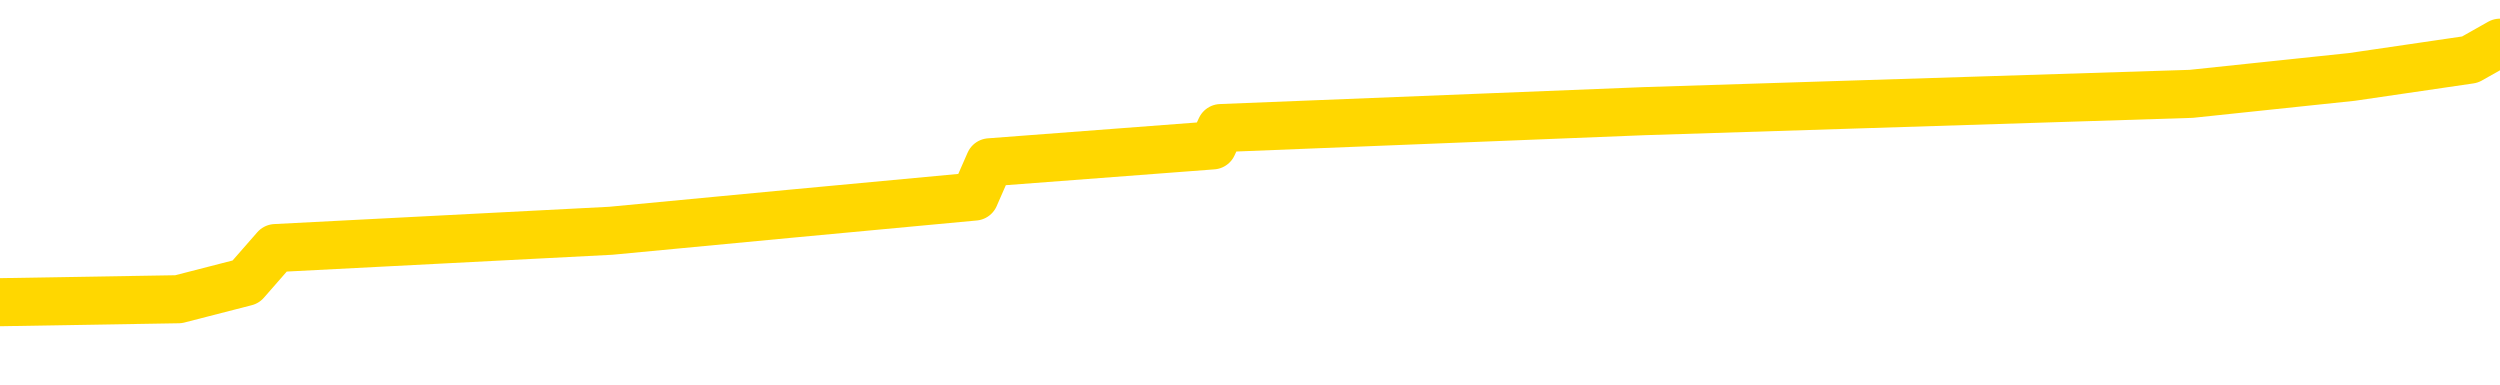 <svg xmlns="http://www.w3.org/2000/svg" version="1.1" viewBox="0 0 6500 1000">
	<path fill="none" stroke="gold" stroke-width="125" stroke-linecap="round" stroke-linejoin="round" d="M0 135564  L-1116235 135564 L-1116051 135520 L-1115560 135431 L-1115267 135387 L-1114956 135298 L-1114721 135253 L-1114668 135164 L-1114608 135075 L-1114455 135031 L-1114415 134942 L-1114282 134897 L-1113990 134853 L-1113449 134853 L-1112839 134808 L-1112791 134808 L-1112151 134764 L-1112117 134764 L-1111592 134764 L-1111459 134719 L-1111069 134630 L-1110741 134541 L-1110624 134452 L-1110412 134363 L-1109696 134363 L-1109126 134319 L-1109018 134319 L-1108844 134274 L-1108622 134185 L-1108221 134141 L-1108195 134052 L-1107267 133963 L-1107180 133874 L-1107098 133785 L-1107027 133696 L-1106730 133652 L-1106578 133563 L-1104688 133607 L-1104587 133607 L-1104325 133607 L-1104031 133652 L-1103890 133563 L-1103641 133563 L-1103605 133518 L-1103447 133474 L-1102984 133385 L-1102731 133340 L-1102518 133251 L-1102267 133207 L-1101918 133162 L-1100991 133073 L-1100897 132984 L-1100486 132940 L-1099315 132851 L-1098126 132806 L-1098034 132717 L-1098007 132629 L-1097741 132540 L-1097442 132451 L-1097313 132362 L-1097275 132273 L-1096461 132273 L-1096077 132317 L-1095016 132362 L-1094955 132362 L-1094690 133251 L-1094219 134096 L-1094026 134942 L-1093763 135787 L-1093426 135742 L-1093290 135698 L-1092835 135653 L-1092091 135609 L-1092074 135564 L-1091909 135475 L-1091841 135475 L-1091324 135431 L-1090296 135431 L-1090100 135387 L-1089611 135342 L-1089249 135298 L-1088840 135298 L-1088455 135342 L-1086751 135342 L-1086653 135342 L-1086581 135342 L-1086520 135342 L-1086336 135298 L-1085999 135298 L-1085359 135253 L-1085282 135209 L-1085220 135209 L-1085034 135164 L-1084954 135164 L-1084777 135120 L-1084758 135075 L-1084528 135075 L-1084140 135031 L-1083252 135031 L-1083212 134986 L-1083124 134942 L-1083097 134853 L-1082088 134808 L-1081939 134719 L-1081915 134675 L-1081782 134630 L-1081742 134586 L-1080484 134541 L-1080426 134541 L-1079886 134497 L-1079833 134497 L-1079787 134497 L-1079392 134452 L-1079252 134408 L-1079052 134363 L-1078906 134363 L-1078741 134363 L-1078464 134408 L-1078106 134408 L-1077553 134363 L-1076908 134319 L-1076649 134230 L-1076496 134185 L-1076095 134141 L-1076055 134096 L-1075934 134052 L-1075872 134096 L-1075858 134096 L-1075764 134096 L-1075471 134052 L-1075320 133874 L-1074990 133785 L-1074912 133696 L-1074836 133652 L-1074609 133518 L-1074543 133429 L-1074315 133340 L-1074263 133251 L-1074098 133207 L-1073092 133162 L-1072909 133118 L-1072358 133073 L-1071965 132984 L-1071567 132940 L-1070717 132851 L-1070639 132806 L-1070060 132762 L-1069619 132762 L-1069378 132717 L-1069220 132717 L-1068820 132629 L-1068799 132629 L-1068354 132584 L-1067949 132540 L-1067813 132451 L-1067638 132362 L-1067501 132273 L-1067251 132184 L-1066251 132139 L-1066169 132095 L-1066034 132050 L-1065995 132006 L-1065105 131961 L-1064889 131917 L-1064446 131872 L-1064329 131828 L-1064272 131783 L-1063596 131783 L-1063495 131739 L-1063466 131739 L-1062125 131694 L-1061719 131650 L-1061679 131605 L-1060751 131561 L-1060653 131516 L-1060520 131472 L-1060116 131427 L-1060090 131383 L-1059997 131338 L-1059780 131294 L-1059369 131205 L-1058216 131116 L-1057924 131027 L-1057895 130938 L-1057287 130894 L-1057037 130805 L-1057017 130760 L-1056088 130716 L-1056037 130627 L-1055914 130582 L-1055897 130493 L-1055741 130449 L-1055566 130360 L-1055429 130315 L-1055373 130271 L-1055265 130226 L-1055179 130182 L-1054946 130137 L-1054871 130093 L-1054563 130048 L-1054445 130004 L-1054275 129959 L-1054184 129915 L-1054081 129915 L-1054058 129870 L-1053981 129870 L-1053883 129782 L-1053516 129737 L-1053412 129693 L-1052908 129648 L-1052456 129604 L-1052418 129559 L-1052394 129515 L-1052353 129470 L-1052225 129426 L-1052124 129381 L-1051682 129337 L-1051400 129292 L-1050808 129248 L-1050677 129203 L-1050403 129114 L-1050250 129070 L-1050097 129025 L-1050012 128936 L-1049934 128892 L-1049748 128847 L-1049697 128847 L-1049670 128803 L-1049590 128758 L-1049567 128714 L-1049284 128625 L-1048680 128536 L-1047685 128491 L-1047387 128447 L-1046653 128403 L-1046408 128358 L-1046318 128314 L-1045741 128269 L-1045043 128225 L-1044290 128180 L-1043972 128136 L-1043589 128047 L-1043512 128002 L-1042878 127958 L-1042692 127913 L-1042604 127913 L-1042475 127913 L-1042162 127869 L-1042113 127824 L-1041970 127780 L-1041949 127735 L-1040981 127691 L-1040436 127646 L-1039957 127646 L-1039896 127646 L-1039573 127646 L-1039551 127602 L-1039489 127602 L-1039279 127557 L-1039202 127513 L-1039147 127468 L-1039125 127424 L-1039086 127379 L-1039070 127335 L-1038313 127290 L-1038296 127246 L-1037497 127201 L-1037344 127157 L-1036439 127112 L-1035933 127068 L-1035703 126979 L-1035662 126979 L-1035547 126935 L-1035371 126890 L-1034616 126935 L-1034481 126890 L-1034317 126846 L-1033999 126801 L-1033823 126712 L-1032801 126623 L-1032778 126534 L-1032526 126490 L-1032313 126401 L-1031679 126356 L-1031442 126267 L-1031409 126178 L-1031231 126089 L-1031151 126000 L-1031061 125956 L-1030996 125867 L-1030556 125778 L-1030533 125733 L-1029992 125689 L-1029736 125645 L-1029241 125600 L-1028364 125556 L-1028327 125511 L-1028275 125467 L-1028233 125422 L-1028116 125378 L-1027840 125333 L-1027633 125244 L-1027435 125155 L-1027412 125066 L-1027362 124977 L-1027323 124933 L-1027245 124888 L-1026647 124799 L-1026587 124755 L-1026484 124710 L-1026330 124666 L-1025698 124621 L-1025017 124577 L-1024714 124488 L-1024367 124443 L-1024170 124399 L-1024122 124310 L-1023801 124266 L-1023174 124221 L-1023027 124177 L-1022991 124132 L-1022933 124088 L-1022856 123999 L-1022615 123999 L-1022526 123954 L-1022432 123910 L-1022139 123865 L-1022004 123821 L-1021944 123776 L-1021907 123687 L-1021635 123687 L-1020629 123643 L-1020453 123598 L-1020403 123598 L-1020110 123554 L-1019918 123465 L-1019584 123420 L-1019078 123376 L-1018516 123287 L-1018501 123198 L-1018484 123153 L-1018384 123064 L-1018269 122975 L-1018230 122887 L-1018193 122842 L-1018127 122842 L-1018099 122798 L-1017960 122842 L-1017667 122842 L-1017617 122842 L-1017512 122842 L-1017247 122798 L-1016782 122753 L-1016638 122753 L-1016583 122664 L-1016526 122620 L-1016335 122575 L-1015970 122531 L-1015756 122531 L-1015561 122531 L-1015503 122531 L-1015444 122442 L-1015290 122397 L-1015021 122353 L-1014591 122575 L-1014575 122575 L-1014498 122531 L-1014434 122486 L-1014304 122175 L-1014281 122130 L-1013997 122086 L-1013949 122041 L-1013895 121997 L-1013432 121952 L-1013393 121952 L-1013353 121908 L-1013162 121863 L-1012682 121819 L-1012195 121774 L-1012179 121730 L-1012140 121685 L-1011884 121641 L-1011807 121552 L-1011577 121508 L-1011561 121419 L-1011266 121330 L-1010824 121285 L-1010377 121241 L-1009873 121196 L-1009719 121152 L-1009432 121107 L-1009392 121018 L-1009061 120974 L-1008839 120929 L-1008322 120840 L-1008246 120796 L-1007998 120707 L-1007804 120618 L-1007744 120573 L-1006968 120529 L-1006894 120529 L-1006663 120484 L-1006646 120484 L-1006585 120440 L-1006389 120395 L-1005925 120395 L-1005901 120351 L-1005772 120351 L-1004471 120351 L-1004454 120351 L-1004377 120306 L-1004284 120306 L-1004066 120306 L-1003914 120262 L-1003736 120306 L-1003682 120351 L-1003395 120395 L-1003355 120395 L-1002986 120395 L-1002545 120395 L-1002362 120395 L-1002041 120351 L-1001746 120351 L-1001300 120262 L-1001228 120217 L-1000766 120129 L-1000328 120084 L-1000146 120040 L-998692 119951 L-998560 119906 L-998103 119817 L-997877 119773 L-997490 119684 L-996974 119595 L-996020 119506 L-995226 119417 L-994551 119372 L-994126 119283 L-993814 119239 L-993585 119105 L-992901 118972 L-992888 118838 L-992678 118661 L-992656 118616 L-992482 118527 L-991532 118483 L-991264 118394 L-990449 118349 L-990138 118260 L-990100 118216 L-990043 118127 L-989426 118082 L-988788 117993 L-987162 117949 L-986489 117904 L-985847 117904 L-985769 117904 L-985713 117904 L-985677 117904 L-985649 117860 L-985537 117771 L-985519 117726 L-985496 117682 L-985343 117637 L-985289 117548 L-985211 117504 L-985092 117459 L-984994 117415 L-984877 117370 L-984607 117282 L-984338 117237 L-984320 117148 L-984120 117104 L-983973 117015 L-983747 116970 L-983613 116926 L-983304 116881 L-983244 116837 L-982891 116748 L-982542 116703 L-982441 116659 L-982377 116570 L-982317 116525 L-981933 116436 L-981552 116392 L-981447 116347 L-981187 116303 L-980916 116214 L-980757 116169 L-980724 116125 L-980662 116080 L-980521 116036 L-980337 115991 L-980293 115947 L-980005 115947 L-979988 115903 L-979755 115903 L-979694 115858 L-979656 115858 L-979076 115814 L-978942 115769 L-978919 115591 L-978901 115280 L-978883 114924 L-978867 114568 L-978843 114212 L-978827 113945 L-978806 113634 L-978789 113322 L-978766 113145 L-978749 112967 L-978727 112833 L-978711 112744 L-978662 112611 L-978589 112477 L-978555 112255 L-978531 112077 L-978495 111899 L-978454 111721 L-978417 111632 L-978401 111454 L-978377 111321 L-978340 111232 L-978323 111098 L-978300 111009 L-978282 110920 L-978264 110831 L-978248 110742 L-978218 110609 L-978192 110475 L-978147 110431 L-978131 110342 L-978089 110298 L-978041 110209 L-977970 110120 L-977955 110031 L-977939 109942 L-977876 109897 L-977837 109853 L-977798 109808 L-977632 109764 L-977567 109719 L-977551 109675 L-977507 109586 L-977448 109541 L-977236 109497 L-977202 109452 L-977160 109408 L-977082 109363 L-976544 109319 L-976466 109274 L-976362 109185 L-976273 109141 L-976097 109096 L-975746 109052 L-975591 109008 L-975153 108963 L-974996 108919 L-974866 108874 L-974162 108785 L-973961 108741 L-973001 108652 L-972518 108607 L-972419 108607 L-972327 108563 L-972082 108518 L-972009 108474 L-971566 108385 L-971470 108340 L-971455 108296 L-971439 108251 L-971414 108207 L-970948 108162 L-970731 108118 L-970591 108073 L-970298 108029 L-970209 107984 L-970168 107940 L-970138 107895 L-969965 107851 L-969906 107806 L-969830 107762 L-969750 107717 L-969680 107717 L-969371 107673 L-969285 107629 L-969072 107584 L-969037 107540 L-968353 107495 L-968254 107451 L-968049 107406 L-968003 107362 L-967724 107317 L-967662 107273 L-967645 107184 L-967567 107139 L-967259 107050 L-967235 107006 L-967181 106917 L-967158 106872 L-967036 106828 L-966900 106739 L-966656 106694 L-966530 106694 L-965883 106650 L-965867 106650 L-965842 106650 L-965662 106561 L-965586 106516 L-965494 106472 L-965067 106427 L-964650 106383 L-964257 106294 L-964179 106250 L-964160 106205 L-963797 106161 L-963560 106116 L-963332 106072 L-963019 106027 L-962941 105983 L-962860 105894 L-962682 105805 L-962667 105760 L-962401 105671 L-962321 105627 L-962091 105582 L-961865 105538 L-961549 105538 L-961374 105493 L-961013 105493 L-960621 105449 L-960552 105360 L-960488 105315 L-960348 105226 L-960296 105182 L-960194 105093 L-959692 105048 L-959495 105004 L-959248 104959 L-959063 104915 L-958763 104870 L-958687 104826 L-958521 104737 L-957637 104693 L-957608 104604 L-957485 104515 L-956906 104470 L-956829 104426 L-956115 104426 L-955803 104426 L-955590 104426 L-955573 104426 L-955187 104426 L-954662 104337 L-954216 104292 L-953886 104248 L-953733 104203 L-953407 104203 L-953229 104159 L-953148 104159 L-952941 104070 L-952766 104025 L-951837 103981 L-950948 103936 L-950908 103892 L-950680 103892 L-950301 103847 L-949514 103803 L-949279 103758 L-949203 103714 L-948846 103669 L-948274 103580 L-948007 103536 L-947621 103491 L-947517 103491 L-947347 103491 L-946729 103491 L-946518 103491 L-946210 103491 L-946157 103447 L-946029 103403 L-945976 103358 L-945857 103314 L-945521 103225 L-944561 103180 L-944430 103091 L-944228 103047 L-943597 103002 L-943286 102958 L-942872 102913 L-942844 102869 L-942699 102824 L-942279 102780 L-940946 102780 L-940899 102735 L-940771 102646 L-940754 102602 L-940176 102513 L-939970 102468 L-939941 102424 L-939900 102379 L-939843 102335 L-939805 102290 L-939727 102246 L-939584 102201 L-939129 102157 L-939011 102112 L-938726 102068 L-938353 102024 L-938257 101979 L-937930 101935 L-937576 101890 L-937406 101846 L-937358 101801 L-937249 101757 L-937160 101712 L-937133 101668 L-937056 101579 L-936753 101534 L-936719 101445 L-936647 101401 L-936279 101356 L-935944 101312 L-935863 101312 L-935643 101267 L-935472 101223 L-935444 101178 L-934947 101134 L-934398 101045 L-933517 101000 L-933419 100911 L-933342 100867 L-933067 100822 L-932820 100733 L-932746 100689 L-932685 100600 L-932566 100556 L-932523 100511 L-932413 100467 L-932336 100378 L-931636 100333 L-931390 100289 L-931351 100244 L-931194 100200 L-930595 100200 L-930368 100200 L-930276 100200 L-929801 100200 L-929204 100111 L-928684 100066 L-928663 100022 L-928517 99977 L-928197 99977 L-927656 99977 L-927424 99977 L-927253 99977 L-926767 99933 L-926539 99888 L-926454 99844 L-926108 99799 L-925782 99799 L-925259 99755 L-924931 99710 L-924331 99666 L-924133 99577 L-924082 99532 L-924041 99488 L-923760 99443 L-923075 99354 L-922765 99310 L-922740 99221 L-922549 99177 L-922326 99132 L-922240 99088 L-921577 98999 L-921552 98954 L-921330 98865 L-921000 98821 L-920648 98732 L-920444 98687 L-920211 98598 L-919953 98554 L-919764 98465 L-919717 98420 L-919489 98376 L-919455 98331 L-919298 98287 L-919084 98242 L-918911 98198 L-918820 98153 L-918542 98109 L-918298 98064 L-917983 98020 L-917557 98020 L-917520 98020 L-917036 98020 L-916803 98020 L-916591 97975 L-916365 97931 L-915815 97931 L-915568 97887 L-914734 97887 L-914678 97842 L-914656 97798 L-914498 97753 L-914037 97709 L-913996 97664 L-913656 97575 L-913523 97531 L-913300 97486 L-912728 97442 L-912256 97397 L-912062 97353 L-911869 97308 L-911679 97264 L-911577 97219 L-911209 97175 L-911163 97130 L-911081 97086 L-909788 97041 L-909740 96997 L-909471 96997 L-909326 96997 L-908775 96997 L-908659 96952 L-908577 96908 L-908218 96863 L-907994 96819 L-907713 96774 L-907383 96685 L-906876 96641 L-906763 96596 L-906684 96552 L-906520 96508 L-906225 96508 L-905757 96508 L-905560 96552 L-905510 96552 L-904860 96508 L-904738 96463 L-904284 96463 L-904248 96419 L-903780 96374 L-903669 96330 L-903653 96285 L-903437 96285 L-903256 96241 L-902724 96241 L-901695 96241 L-901495 96196 L-901037 96152 L-900089 96063 L-899990 96018 L-899636 95929 L-899575 95885 L-899561 95840 L-899526 95796 L-899156 95751 L-899036 95707 L-898794 95662 L-898630 95618 L-898443 95573 L-898322 95529 L-897252 95440 L-896393 95395 L-896181 95306 L-896084 95262 L-895910 95173 L-895577 95129 L-895505 95084 L-895447 95040 L-895272 95040 L-894883 94995 L-894648 94951 L-894536 94906 L-894419 94862 L-893438 94817 L-893413 94773 L-892819 94684 L-892786 94684 L-892638 94639 L-892353 94595 L-891441 94595 L-890495 94595 L-890342 94550 L-890240 94550 L-890108 94506 L-889965 94461 L-889939 94417 L-889824 94372 L-889606 94328 L-888925 94283 L-888795 94239 L-888492 94194 L-888252 94105 L-887919 94061 L-887281 94016 L-886938 93927 L-886877 93883 L-886721 93883 L-885799 93883 L-885329 93883 L-885285 93883 L-885273 93838 L-885231 93794 L-885209 93750 L-885182 93705 L-885038 93661 L-884616 93616 L-884280 93616 L-884089 93572 L-883661 93572 L-883473 93527 L-883084 93438 L-882550 93394 L-882177 93349 L-882156 93349 L-881906 93305 L-881787 93260 L-881712 93216 L-881576 93171 L-881536 93127 L-881457 93082 L-881062 93038 L-880566 92993 L-880454 92904 L-880281 92860 L-879973 92815 L-879526 92771 L-879203 92726 L-879060 92637 L-878633 92548 L-878480 92459 L-878424 92370 L-877611 92326 L-877591 92282 L-877219 92237 L-877162 92237 L-876033 92193 L-875965 92193 L-875407 92148 L-875212 92104 L-875076 92059 L-874843 92015 L-874496 91970 L-874461 91881 L-874426 91837 L-874357 91748 L-874008 91703 L-873836 91659 L-873352 91614 L-873335 91570 L-873010 91525 L-872853 91481 L-871712 91392 L-871687 91347 L-871495 91258 L-871302 91214 L-871051 91169 L-871034 91125 L-870014 91080 L-869716 91036 L-869641 90991 L-869505 90903 L-869329 90858 L-868752 90769 L-868537 90725 L-868473 90680 L-868342 90636 L-868305 90547 L-867782 90502 L-867644 108029 L-867630 108029 L-867607 108029 L-867587 108029 L-867359 90458 L-866584 90458 L-866542 90458 L-866174 90458 L-866096 90413 L-866044 90369 L-865371 90324 L-864628 90280 L-864204 90280 L-863756 90235 L-862694 90191 L-862383 90102 L-861973 90102 L-861900 90057 L-861376 90057 L-861282 90057 L-861264 90057 L-860819 90013 L-860634 89924 L-859853 89835 L-859181 89790 L-858769 89657 L-858537 89568 L-858396 89524 L-858315 89435 L-858295 89390 L-858219 89390 L-858090 89346 L-857773 89390 L-857549 89390 L-857224 89346 L-857162 89346 L-856792 89346 L-856759 89346 L-856550 89346 L-855883 89346 L-855805 89346 L-855647 89257 L-855537 89257 L-855210 89212 L-855055 89168 L-854714 89168 L-854657 89079 L-854319 88990 L-854116 88945 L-854063 88856 L-852686 88812 L-852557 88767 L-852123 88723 L-851803 88678 L-850975 88589 L-850852 88545 L-850121 88456 L-849965 88367 L-849924 88322 L-849870 88278 L-849847 88233 L-849733 88189 L-849437 88145 L-849147 88100 L-849093 88056 L-848972 88011 L-848942 87967 L-848842 87922 L-848398 87922 L-848246 87878 L-847411 87878 L-846869 87833 L-846534 87833 L-846519 87789 L-846443 87744 L-846327 87700 L-846132 87655 L-845868 87611 L-845034 87566 L-844937 87522 L-844416 87477 L-844374 87433 L-844275 87388 L-843446 87388 L-843311 87344 L-842973 87344 L-842419 87299 L-842039 87255 L-841876 87210 L-841566 87166 L-840753 87121 L-840447 87077 L-840179 87077 L-839857 87077 L-839536 87121 L-839261 87121 L-838432 87032 L-838337 86988 L-838245 86854 L-838140 86721 L-837753 86588 L-837273 86499 L-837257 86454 L-837138 86410 L-836770 86321 L-836675 86276 L-835842 86187 L-835765 86143 L-835465 86098 L-835374 86054 L-834967 85965 L-834857 85876 L-834158 85831 L-833685 85787 L-833624 85742 L-833406 85653 L-833132 85609 L-833019 85564 L-831992 85520 L-831605 85475 L-831585 85431 L-831252 85387 L-831007 85342 L-830574 85298 L-830464 85253 L-830346 85209 L-829895 85120 L-829304 85075 L-828968 85031 L-827075 84986 L-826961 84897 L-826749 84853 L-825431 84808 L-825325 74799 L-825259 64924 L-825222 55805 L-825161 55805 L-824661 65725 L-823986 75511 L-823964 84541 L-823694 84452 L-822726 84452 L-822036 84408 L-821874 84363 L-821334 84319 L-821244 84274 L-820225 84230 L-819277 84141 L-818911 84185 L-818808 84230 L-818220 84230 L-818161 84230 L-818060 84185 L-817620 84096 L-817512 84052 L-817071 84008 L-816071 83874 L-815815 83741 L-815712 83607 L-815582 83518 L-815215 83429 L-814634 83340 L-814603 83296 L-814288 83251 L-812305 83207 L-812189 83162 L-812121 83162 L-811763 83118 L-810144 83073 L-809966 83073 L-809822 83073 L-809000 83118 L-808947 83162 L-808892 83162 L-808458 83162 L-807478 83207 L-807404 83207 L-806319 83162 L-806106 83162 L-805390 83073 L-805002 83029 L-804783 82940 L-804463 82851 L-803970 82762 L-803842 82717 L-803613 82629 L-803381 82540 L-803321 82495 L-803032 82451 L-802760 82362 L-801730 82317 L-800065 82273 L-799646 82228 L-799509 82184 L-799352 82184 L-799047 82139 L-798819 82050 L-798661 82006 L-798501 81917 L-798332 81828 L-798285 81783 L-798231 81739 L-798210 81739 L-797824 81694 L-797574 81694 L-797303 81694 L-797143 81694 L-797053 81694 L-795394 81694 L-795229 81739 L-794849 81694 L-794389 81694 L-793779 81605 L-792686 81561 L-792255 81516 L-792224 81472 L-792161 81427 L-792144 81383 L-790440 81338 L-790398 81294 L-789932 81250 L-789745 81205 L-789713 81116 L-789118 81072 L-789068 81027 L-788745 80983 L-788694 80938 L-788484 80894 L-788466 80849 L-788200 80760 L-788147 80716 L-787678 80671 L-787168 80582 L-787089 80582 L-786795 80538 L-786778 80493 L-786740 80449 L-786669 80404 L-786511 80360 L-785565 80360 L-785509 80360 L-784988 80360 L-784796 80315 L-784695 80315 L-784469 80271 L-783959 80271 L-783571 81472 L-783501 81472 L-783153 81427 L-782796 81383 L-781667 80093 L-781616 80004 L-781390 79959 L-781356 79915 L-781231 79826 L-781132 79826 L-780867 79826 L-780127 79870 L-779549 79870 L-779255 79870 L-778549 79870 L-778370 79826 L-778347 79826 L-777711 79782 L-777400 79737 L-777003 79737 L-776974 79693 L-776953 79648 L-776799 79604 L-776114 79604 L-776098 79604 L-775758 79604 L-775485 79559 L-775448 79515 L-775392 79426 L-775370 79381 L-775298 79337 L-774966 79292 L-774860 79248 L-774831 79159 L-774633 79114 L-774480 79070 L-773612 79025 L-773049 78936 L-773034 78936 L-772932 78892 L-772830 78936 L-772684 78936 L-772605 78936 L-772568 78892 L-772512 78847 L-772439 78803 L-772294 78758 L-771812 78758 L-771408 78714 L-770541 78758 L-770521 78758 L-770264 78758 L-770187 78758 L-770158 78714 L-770147 78625 L-770130 78580 L-769837 78536 L-769798 78491 L-769726 78447 L-769652 78403 L-769447 78358 L-769287 78225 L-768986 78091 L-768909 77913 L-768891 77780 L-768675 77691 L-768444 77691 L-768334 77735 L-767964 77780 L-767806 77780 L-767574 77780 L-767406 77780 L-767261 77735 L-767129 77691 L-765853 77602 L-765450 77513 L-765389 77468 L-765272 77379 L-764847 77335 L-764831 77246 L-764770 77201 L-764496 77112 L-764384 77068 L-764102 76979 L-763824 76935 L-763399 76846 L-763377 76801 L-763299 76757 L-763173 76712 L-762587 76668 L-762195 76623 L-761860 76579 L-761270 76534 L-761168 76534 L-760998 76490 L-760862 76490 L-760034 76445 L-758849 76401 L-758813 76356 L-758757 76356 L-758537 76312 L-758332 76312 L-758177 76312 L-757920 76267 L-757844 76223 L-757301 76178 L-757265 76134 L-757016 76089 L-756628 76045 L-755803 76000 L-755444 75956 L-755134 75956 L-754876 75911 L-754652 75867 L-754246 75822 L-754130 75778 L-753946 75733 L-753893 75733 L-753705 75689 L-753534 75645 L-753505 75600 L-753225 75556 L-752914 75511 L-752776 75467 L-752466 75422 L-752272 75422 L-752257 75378 L-751538 75378 L-751404 75289 L-751106 75244 L-751016 75200 L-750415 75200 L-750377 75155 L-750299 75111 L-749678 75066 L-749527 74977 L-749486 74933 L-749175 74888 L-748984 74844 L-748791 74755 L-748735 74666 L-748426 74621 L-748374 74577 L-748320 74621 L-748294 74621 L-748169 74621 L-747358 74577 L-747282 74532 L-746741 74488 L-746473 74443 L-745813 74399 L-744906 74354 L-744664 74310 L-744132 74266 L-743915 74221 L-742807 74266 L-742757 74266 L-741981 74266 L-741434 74221 L-741323 74177 L-741170 74088 L-741114 74043 L-740949 73999 L-740572 73954 L-740124 73910 L-740070 73865 L-739915 73821 L-739235 73776 L-739015 73732 L-738497 73687 L-737648 73598 L-737632 73554 L-735841 73509 L-735287 73465 L-735170 73420 L-734164 73376 L-734127 73331 L-733895 73331 L-733802 73331 L-733762 73331 L-733430 73287 L-733078 73242 L-732813 73153 L-732526 73109 L-732216 73020 L-731961 72931 L-731868 72887 L-731378 72842 L-731170 72798 L-730605 72753 L-730490 72798 L-730139 72753 L-730088 72753 L-730048 72753 L-729444 72664 L-728710 72575 L-728129 72486 L-727894 72397 L-727353 72264 L-727201 72175 L-726699 72130 L-726490 72041 L-726466 72041 L-726408 71997 L-725445 71997 L-725267 71952 L-724826 71908 L-724801 71819 L-724646 71774 L-724565 71774 L-724414 71819 L-723767 71819 L-723718 71774 L-722598 71730 L-721614 71685 L-721552 71641 L-720831 71596 L-719967 71552 L-719588 71508 L-719369 71508 L-718609 71463 L-718557 71419 L-718248 71330 L-717397 71330 L-717204 71285 L-717027 71241 L-716803 71241 L-716676 71196 L-716484 71196 L-716251 71152 L-716082 71196 L-715795 71152 L-715516 71152 L-715433 71107 L-715262 71063 L-715246 70974 L-715092 70929 L-715053 70885 L-714277 70840 L-714201 70840 L-713968 70751 L-713542 70707 L-713196 70662 L-712613 70618 L-712344 70618 L-712085 70618 L-711956 70529 L-711939 70484 L-711826 70440 L-711802 70395 L-711568 70351 L-711532 70306 L-710216 70306 L-710160 70262 L-709481 70173 L-708909 70173 L-708783 70173 L-708630 70173 L-708553 70173 L-708241 70084 L-707968 70040 L-707879 69951 L-707777 69951 L-706849 69906 L-706773 69906 L-706409 69906 L-706384 69862 L-706348 69817 L-705573 69728 L-705481 69684 L-705341 69639 L-704939 69595 L-704677 69595 L-704434 69639 L-704220 69595 L-704139 69595 L-704063 69595 L-703986 69595 L-703800 69639 L-703733 69639 L-703483 69639 L-703428 69595 L-703291 69550 L-703211 69461 L-703098 69417 L-702875 69372 L-702710 69328 L-702669 69283 L-702500 69239 L-702129 69194 L-702114 69150 L-701998 69105 L-701277 69061 L-701241 69016 L-701108 69016 L-700761 68972 L-700349 68972 L-700313 68972 L-700235 68927 L-700196 68883 L-699832 68838 L-699628 68794 L-699613 68750 L-699267 68705 L-698919 68705 L-698593 68705 L-698491 68661 L-698338 68661 L-698144 68616 L-697912 68616 L-697820 68616 L-697664 68616 L-697587 68616 L-697546 68572 L-697433 68527 L-697409 68483 L-697159 68483 L-697020 68394 L-696442 68260 L-695614 68171 L-695126 68082 L-695005 68038 L-694966 67993 L-694954 67949 L-694801 67860 L-694701 67771 L-694468 67726 L-694077 67637 L-693773 67593 L-693757 67548 L-693587 67504 L-693348 67415 L-692752 67415 L-692148 67370 L-692108 67370 L-692068 67370 L-691915 67326 L-691861 67282 L-691799 67237 L-691731 67193 L-691676 67104 L-691651 67059 L-691604 67015 L-691510 66926 L-691372 66881 L-691219 66837 L-691087 66792 L-691046 66792 L-691010 66748 L-690949 66703 L-690675 66614 L-690361 66570 L-690320 66481 L-690235 66436 L-690057 66392 L-689820 66347 L-689462 66303 L-689433 66258 L-688863 66214 L-688741 66169 L-688504 66125 L-688482 66125 L-688200 66080 L-687915 66080 L-687659 66080 L-687088 66036 L-686791 65991 L-686715 65947 L-686016 65903 L-685938 65858 L-685903 65814 L-685877 65769 L-685825 65680 L-685631 65636 L-685491 65547 L-685455 65502 L-685415 65458 L-684820 65413 L-684587 65369 L-684304 65680 L-684249 65947 L-684175 66258 L-684097 66525 L-683861 66436 L-683617 66392 L-683482 66347 L-683375 66303 L-683296 66258 L-682908 66169 L-682782 66125 L-682629 66080 L-682591 66036 L-682445 65991 L-682224 65947 L-682050 65903 L-681981 65858 L-681159 65769 L-681143 65769 L-680849 65725 L-680061 65680 L-679751 65680 L-679605 65636 L-679377 65591 L-679176 65502 L-678239 65458 L-678202 65413 L-678180 65369 L-678139 65280 L-677870 65235 L-677274 65191 L-677210 65146 L-677175 65102 L-677158 65057 L-676462 65057 L-676261 65057 L-676229 65057 L-675896 65057 L-675788 65013 L-675163 64924 L-674659 64879 L-674622 64790 L-674180 64790 L-674084 64746 L-673925 64746 L-673612 64746 L-673599 64746 L-673159 64790 L-672677 64835 L-672548 64835 L-672228 64835 L-672160 64790 L-671855 64790 L-671680 64746 L-671486 64701 L-671243 64612 L-671046 64524 L-671020 64435 L-670442 64390 L-670372 64346 L-669962 64301 L-669908 64257 L-669862 64212 L-669498 64168 L-669351 64123 L-669146 64079 L-669050 64079 L-668895 64034 L-668833 63990 L-668686 63901 L-668585 63856 L-668028 63856 L-668006 63945 L-667834 63990 L-667292 64034 L-667231 64034 L-667177 63945 L-667149 63856 L-667077 63812 L-667061 63723 L-666997 63678 L-666961 63589 L-666806 63545 L-666481 63500 L-665915 63456 L-665900 63411 L-665838 63322 L-665737 63233 L-665690 63233 L-665448 63189 L-665025 63189 L-664871 63189 L-663129 63100 L-662587 63056 L-661644 63011 L-661235 62967 L-660694 62878 L-660497 62833 L-660329 62789 L-660033 62744 L-659918 62700 L-659903 62700 L-659748 62655 L-659608 62611 L-659532 62522 L-659400 62522 L-659052 62522 L-658681 62566 L-658083 62566 L-657908 62566 L-657751 62522 L-657482 62477 L-657331 62477 L-657040 62611 L-657016 62700 L-656933 62789 L-656706 62878 L-656006 62833 L-655879 62789 L-655448 62744 L-655354 62700 L-654149 62700 L-654100 62655 L-653807 62655 L-653403 62611 L-653127 62522 L-653108 62477 L-652990 62433 L-652914 62388 L-652732 62344 L-652252 62299 L-651801 62210 L-651391 62166 L-651361 62121 L-650942 62077 L-650828 62077 L-650710 62077 L-650695 62077 L-650500 62032 L-650479 61943 L-650247 61899 L-649803 61854 L-649484 61766 L-649019 61766 L-648854 61721 L-648699 61677 L-648543 61677 L-648090 61677 L-647771 61677 L-647716 61721 L-647345 61721 L-647307 61766 L-646981 61766 L-646864 61721 L-646765 61677 L-646439 61588 L-646052 61543 L-645791 61499 L-645433 61410 L-645176 61365 L-643006 61321 L-642957 61276 L-642934 61232 L-642523 61232 L-642461 61232 L-642391 61276 L-642160 61276 L-641850 61232 L-641546 61143 L-641502 61098 L-641194 61054 L-641061 61009 L-640844 60965 L-640132 60920 L-639977 60920 L-639839 60876 L-639690 60876 L-639669 60876 L-639475 60831 L-639449 60787 L-639358 60742 L-639336 60698 L-639320 60653 L-639220 60609 L-638291 60564 L-637833 60564 L-636741 60475 L-636319 60475 L-635915 60431 L-635876 60387 L-635623 60342 L-634848 60253 L-634832 60209 L-634808 60164 L-634615 60120 L-633878 60075 L-633609 60031 L-633568 59986 L-633169 59897 L-633145 59853 L-632355 59808 L-631675 59764 L-630304 59719 L-630034 59675 L-629986 59630 L-629448 59541 L-629415 59497 L-629313 59408 L-628990 59363 L-628910 59319 L-628641 59319 L-627729 59274 L-627590 59274 L-627341 59185 L-626796 59185 L-626374 59141 L-626180 59096 L-626165 59096 L-626027 59008 L-625933 58963 L-625806 58919 L-625546 58874 L-625521 58785 L-625430 58741 L-625120 58696 L-625059 58652 L-624943 58652 L-624593 58652 L-623782 58652 L-623551 58563 L-622722 58563 L-622490 58474 L-622273 58429 L-621755 58429 L-621117 58385 L-620700 58340 L-620378 58296 L-619897 58251 L-619472 58251 L-619410 58207 L-619062 58207 L-619021 58162 L-619007 58118 L-618908 58029 L-618863 58029 L-618377 57984 L-617576 57984 L-617241 57984 L-616160 57940 L-615680 57895 L-615657 57851 L-615517 57806 L-614962 57762 L-614265 57717 L-613956 57673 L-613734 57629 L-613629 57584 L-613527 57495 L-612856 57451 L-612762 57406 L-612740 57406 L-612662 57362 L-612484 57362 L-612312 57362 L-612131 57317 L-612118 57273 L-612042 57228 L-611878 57184 L-611363 57139 L-611347 57095 L-611206 57095 L-610844 57050 L-610820 57050 L-610689 57006 L-610664 56961 L-610302 56917 L-609777 56828 L-609683 56783 L-609467 56694 L-609374 56650 L-609349 56605 L-608885 56561 L-608808 56561 L-608406 56516 L-607955 56516 L-606704 56472 L-606665 56427 L-606233 56383 L-606201 56338 L-605482 56294 L-605305 56250 L-605170 56205 L-604863 56161 L-604808 56116 L-604783 56027 L-604767 55938 L-604592 55894 L-604403 55849 L-603895 55849 L-603521 55493 L-603183 55093 L-603144 54737 L-602426 54426 L-602332 54381 L-602293 54337 L-601752 54337 L-601729 54292 L-601326 54248 L-600900 54203 L-600629 54203 L-600450 54159 L-600204 54070 L-600180 54025 L-600124 53936 L-599507 53892 L-599005 53847 L-598617 53847 L-597998 53892 L-597782 53892 L-597627 53936 L-596335 53847 L-596236 53803 L-595793 53714 L-595462 53669 L-595161 53580 L-594919 53536 L-594184 53447 L-593605 53403 L-592775 53358 L-592675 53314 L-592118 53269 L-591979 53225 L-590338 53180 L-590277 53180 L-590183 53180 L-589216 53180 L-589039 53136 L-588752 53136 L-588534 53136 L-588456 53091 L-588184 53091 L-588069 53047 L-587916 53002 L-587605 52958 L-587527 52913 L-587436 52913 L-587359 52869 L-587243 52869 L-587064 52824 L-586972 52780 L-586933 52735 L-586430 52735 L-586212 52691 L-586082 52691 L-585927 52646 L-585872 52602 L-585748 52602 L-585363 52557 L-584855 52513 L-584782 52468 L-584302 52424 L-584225 52379 L-584125 52379 L-583891 52335 L-583427 52335 L-583197 52335 L-583180 52335 L-582948 52335 L-582793 52335 L-582732 52335 L-582539 52290 L-582268 52201 L-581516 52157 L-580563 52157 L-580527 52112 L-580302 52112 L-579862 52112 L-579582 52024 L-579233 51979 L-578164 51935 L-577236 51935 L-577106 51935 L-577059 51935 L-576990 51890 L-576835 51890 L-576757 51801 L-576584 51712 L-576149 51623 L-575945 51579 L-575885 51490 L-575302 51445 L-575148 51356 L-575033 51312 L-574992 51267 L-574822 51223 L-574686 51178 L-574475 51089 L-574397 51045 L-574374 51000 L-574165 50911 L-573755 50867 L-573731 50822 L-573508 50778 L-573362 50733 L-573327 50689 L-573314 50645 L-573292 50600 L-573058 50556 L-572873 50511 L-572655 50467 L-572630 50422 L-571941 50378 L-571837 50333 L-571802 50289 L-571781 50244 L-571587 50200 L-571534 50155 L-571417 50066 L-571336 50066 L-571225 50022 L-570910 49977 L-570451 49933 L-570196 49888 L-569961 49799 L-569831 49755 L-569479 49710 L-569420 49666 L-569267 49621 L-568695 49532 L-568608 49488 L-568455 49399 L-568159 49310 L-567789 49221 L-567486 49132 L-567410 49088 L-567005 49043 L-566837 49043 L-566693 49043 L-566153 49043 L-566092 49043 L-566076 48954 L-565910 48910 L-565704 48865 L-565629 48865 L-565536 48821 L-565127 48776 L-565111 48732 L-565088 48732 L-564895 48687 L-564818 49088 L-564647 49488 L-564585 49844 L-564569 50244 L-564055 50200 L-563834 50155 L-563215 50066 L-562961 50022 L-562767 49977 L-562728 49933 L-562654 49933 L-562589 49933 L-561939 49933 L-561900 49977 L-561726 49977 L-561660 49977 L-560986 49977 L-560597 49888 L-560335 49844 L-560098 49799 L-560020 49710 L-560004 49621 L-559802 49577 L-559431 49488 L-559206 49443 L-558570 49399 L-558550 49399 L-558163 49354 L-558069 49354 L-558011 49310 L-557735 49266 L-557426 49266 L-557349 49221 L-556497 49266 L-556155 49488 L-555718 49755 L-555284 49977 L-554789 50200 L-554639 50155 L-554371 50200 L-553133 50244 L-553076 50333 L-551313 50378 L-551122 50333 L-550112 50289 L-549961 50244 L-549585 50333 L-549265 50422 L-548659 50511 L-548590 50600 L-548412 50556 L-547584 50511 L-547445 50467 L-547058 50422 L-546874 50378 L-546831 50333 L-546711 50289 L-546501 50244 L-546053 50155 L-545705 50111 L-545573 50066 L-545164 50022 L-544813 50022 L-544528 49977 L-544335 49933 L-544180 49933 L-544016 49888 L-543948 49844 L-543848 49844 L-543615 49799 L-543498 49799 L-543445 49755 L-542903 49755 L-542439 49710 L-541257 49710 L-541124 49710 L-541099 49710 L-541046 49710 L-540379 49710 L-539344 49621 L-539150 49577 L-538970 49532 L-538819 49532 L-538778 49488 L-538763 49488 L-538702 49443 L-538377 49399 L-537216 49354 L-537022 49310 L-536845 49266 L-535731 49221 L-534871 49177 L-534765 49177 L-534292 49132 L-534099 49132 L-531777 49088 L-531700 49043 L-531578 48954 L-531544 48910 L-531507 48821 L-531412 48687 L-531197 48598 L-530615 48509 L-530229 48465 L-529456 48420 L-529378 48376 L-528681 48376 L-528139 48376 L-528099 48331 L-527968 48331 L-527504 48287 L-527466 48242 L-527331 48198 L-526963 48153 L-526933 48109 L-526783 48109 L-526382 48064 L-524558 48109 L-523752 48064 L-523033 48064 L-523016 48064 L-522703 47975 L-522141 47931 L-521640 47887 L-521121 47842 L-521099 47798 L-519355 47753 L-519186 47709 L-518991 47664 L-518097 47620 L-517578 47531 L-517368 47486 L-517110 47442 L-516400 47397 L-515450 47353 L-514792 47308 L-514753 47219 L-514466 47175 L-514384 47130 L-514288 47130 L-514156 47086 L-514079 47086 L-513344 47086 L-513007 47041 L-512957 47086 L-512702 47086 L-512415 47041 L-511990 47041 L-511409 46997 L-511150 46997 L-510999 46952 L-510752 46952 L-510713 46952 L-509916 46908 L-509878 46863 L-509701 46863 L-509292 46774 L-509063 46774 L-508987 46774 L-508856 46774 L-508740 46730 L-508391 46685 L-508328 46641 L-508176 46596 L-507435 46552 L-507324 46508 L-507153 46463 L-507114 46419 L-506820 46419 L-506418 46419 L-506242 46419 L-506147 46419 L-505838 46374 L-505037 46330 L-504578 46241 L-504058 46196 L-503569 46152 L-502874 46107 L-501828 46063 L-501559 46063 L-501504 46018 L-501344 46018 L-501093 46018 L-500847 45974 L-500768 45929 L-500553 45840 L-500241 45796 L-499778 45707 L-499763 45662 L-499467 45662 L-499454 45618 L-498463 45573 L-497790 45529 L-497455 45440 L-496839 45440 L-496702 45395 L-496063 45351 L-495933 45306 L-494982 45217 L-494883 45129 L-494323 45084 L-493915 45084 L-493486 45084 L-493395 45040 L-492560 45040 L-492197 45040 L-492158 45084 L-492025 45129 L-491848 45129 L-491632 45129 L-491578 45084 L-491421 44995 L-491168 44951 L-490068 44906 L-489991 44862 L-489771 44817 L-489640 44728 L-489604 44684 L-489411 44639 L-489311 44595 L-488827 44550 L-488543 44506 L-488383 44461 L-488288 44372 L-488017 44328 L-487747 44283 L-487731 44105 L-487592 43972 L-487454 43838 L-487127 43661 L-486818 43572 L-486777 43527 L-486702 43438 L-486586 43394 L-485736 43305 L-485409 43260 L-485078 43216 L-484945 43216 L-484729 43216 L-484713 43216 L-484033 43216 L-483939 43127 L-483916 43082 L-483900 42993 L-483861 42949 L-483450 42860 L-483180 42815 L-483140 42771 L-482772 42771 L-482562 42726 L-481479 42726 L-481463 42682 L-481434 42637 L-481414 42637 L-481037 42548 L-480782 42504 L-480534 42415 L-480395 42326 L-480263 42282 L-479931 42237 L-479838 42193 L-479777 42148 L-479219 42104 L-479158 42059 L-479002 42015 L-478808 41970 L-478615 41926 L-478600 41881 L-478561 41837 L-478522 41792 L-478252 41748 L-478128 41703 L-478096 41659 L-477997 41659 L-477841 41659 L-477700 41659 L-477416 41614 L-477090 41614 L-476394 41570 L-476372 41570 L-475862 41570 L-475016 41570 L-474653 41525 L-474499 41481 L-473895 41481 L-473725 41481 L-473664 41481 L-473609 41436 L-472553 41392 L-472535 41392 L-471629 41392 L-471608 41392 L-471441 41347 L-471198 41347 L-471148 41303 L-471094 41214 L-470956 41169 L-470916 41125 L-469988 41080 L-469933 41080 L-469811 41080 L-469739 41080 L-469624 41080 L-469445 41125 L-468463 41080 L-468323 41080 L-468206 40991 L-467911 40903 L-467664 40858 L-467627 40814 L-467572 40858 L-467551 40858 L-467418 40858 L-467339 40858 L-467201 40814 L-466578 40814 L-466412 40769 L-465947 40769 L-465771 40680 L-465755 40636 L-465694 40591 L-465578 40547 L-465095 40502 L-464400 40458 L-464027 40413 L-463857 40369 L-462891 40324 L-462736 40280 L-462559 40280 L-462466 40235 L-462211 40235 L-462040 40235 L-461393 40191 L-461382 40191 L-460802 40146 L-460664 40146 L-460609 40057 L-459873 40013 L-459835 39968 L-459757 39968 L-459115 39924 L-458341 39924 L-458248 39879 L-458200 39879 L-458184 39835 L-458148 39835 L-458132 39746 L-458069 39701 L-458053 39657 L-458033 39657 L-457878 39612 L-457839 39568 L-457823 39524 L-457784 39479 L-457644 39435 L-457568 39390 L-457204 39346 L-456856 39301 L-456082 39257 L-455480 39212 L-455283 39168 L-455053 39168 L-454916 39123 L-454278 39123 L-453988 39079 L-453967 39079 L-453506 39034 L-453273 39034 L-453219 38990 L-453180 38945 L-452677 38901 L-452127 38856 L-451339 38812 L-450216 38812 L-449322 38767 L-449234 38767 L-448934 38723 L-448863 38678 L-448747 38634 L-447570 38589 L-447222 38545 L-447199 38500 L-446680 38456 L-446533 38411 L-446425 38367 L-446216 38322 L-446061 38278 L-446039 38233 L-445845 38189 L-445768 38145 L-445624 38100 L-444823 38056 L-444677 38011 L-444397 37967 L-444220 37922 L-443910 37878 L-443099 37833 L-442170 37833 L-440578 37789 L-440335 37744 L-439694 37700 L-439498 37655 L-439421 37611 L-438903 37566 L-438671 37566 L-438648 37522 L-438516 37522 L-438177 37477 L-438166 37433 L-437950 37388 L-437913 37344 L-437371 37299 L-436842 37210 L-436775 37166 L-436482 37121 L-435934 37032 L-435899 36988 L-435846 36943 L-435747 36854 L-435514 36854 L-434934 36854 L-434836 36899 L-434762 36899 L-434430 36854 L-433680 36810 L-433641 36766 L-432961 36766 L-432807 36766 L-432481 36721 L-432265 36677 L-432033 36677 L-431737 36632 L-431490 36588 L-431139 36543 L-431086 36499 L-430327 36454 L-429633 36365 L-429283 36276 L-428819 36232 L-428186 36187 L-427777 36143 L-427699 36187 L-427273 36187 L-426631 36143 L-426461 36143 L-425719 36098 L-425532 36054 L-425237 36009 L-424665 35965 L-424640 35920 L-423620 35920 L-423133 35876 L-423040 35876 L-422979 35831 L-422691 35787 L-422405 35742 L-422344 35698 L-422164 35698 L-421453 35653 L-421277 35609 L-421078 35564 L-420927 35520 L-420835 35475 L-420773 35431 L-420231 35431 L-419921 35387 L-419829 35298 L-419752 35209 L-419184 35164 L-419093 35164 L-418839 35075 L-418512 34986 L-418475 34853 L-418320 34719 L-418088 34675 L-417766 34630 L-416633 34586 L-416434 34541 L-415908 34497 L-415664 34497 L-415418 34452 L-415338 34408 L-415318 34319 L-415241 34274 L-415186 34185 L-415109 34141 L-415070 34096 L-414891 34008 L-414854 33963 L-414622 33919 L-413385 33874 L-413058 33830 L-413018 33741 L-412237 33696 L-412090 33652 L-411098 33607 L-410891 33607 L-410466 33607 L-410338 33607 L-409934 33652 L-409846 33607 L-409189 33563 L-408482 33518 L-407873 33474 L-407680 33429 L-407447 33340 L-406829 33296 L-406533 33207 L-406093 33162 L-405939 33118 L-405784 33073 L-405028 32984 L-404678 32940 L-404275 32940 L-404237 32895 L-403231 32895 L-402911 32895 L-402664 32851 L-401964 32762 L-401891 32717 L-401578 32673 L-400498 32629 L-400307 32584 L-400073 32584 L-399878 32540 L-399378 32495 L-398624 32495 L-398511 32495 L-398310 32495 L-398269 32451 L-398176 32406 L-397863 32362 L-397775 32317 L-397659 32273 L-397341 32273 L-397272 32228 L-397247 32184 L-396885 32139 L-396847 32095 L-396630 32050 L-396127 32095 L-395525 32139 L-395313 32228 L-395160 32273 L-395122 32273 L-395078 32184 L-395044 32139 L-394911 32095 L-394502 32050 L-394131 32006 L-394077 31961 L-394061 31917 L-393982 31872 L-393573 31828 L-393419 31783 L-393403 31694 L-393364 31650 L-393185 31561 L-393109 31516 L-392878 31472 L-392088 31427 L-392010 31427 L-391275 31338 L-391120 31294 L-390880 31205 L-390818 31116 L-390733 31072 L-390710 30983 L-390592 30894 L-390578 30805 L-390516 30716 L-390479 30671 L-390385 30627 L-390363 30627 L-390246 30582 L-390014 30538 L-389844 30449 L-389024 30449 L-388622 30404 L-388467 30404 L-387962 30404 L-387848 30404 L-387252 30404 L-386877 30360 L-386826 30360 L-386632 30315 L-385935 30315 L-385897 30271 L-385752 30271 L-385527 30226 L-385265 30182 L-384891 30137 L-384466 30093 L-384336 30048 L-384316 29959 L-383823 29959 L-383127 29915 L-382895 29959 L-382741 29959 L-381773 29959 L-381548 30004 L-381270 30004 L-381254 29959 L-380728 29915 L-380199 29870 L-380051 29826 L-380032 29782 L-379490 29737 L-379180 29693 L-379063 29604 L-378871 29515 L-378735 29426 L-378407 29381 L-378291 29337 L-377981 29337 L-377555 29292 L-377499 29292 L-377267 29337 L-377170 29337 L-377037 29337 L-376741 29337 L-376627 29292 L-376262 29248 L-375950 29248 L-375467 29203 L-375296 29159 L-375048 29114 L-374832 29070 L-374306 29025 L-374120 28936 L-373764 28892 L-373129 28847 L-372975 28758 L-372234 28714 L-371814 28669 L-371634 28625 L-371558 28625 L-371427 28580 L-371133 28536 L-371092 28491 L-370862 28491 L-370670 28447 L-370415 28447 L-369988 28403 L-369879 28358 L-369261 28358 L-369079 28358 L-367867 28358 L-367220 28403 L-367070 28403 L-367032 28403 L-366900 28403 L-366799 28358 L-366783 28314 L-366701 28269 L-366490 28225 L-366373 28180 L-366011 28136 L-365639 28091 L-364942 28047 L-364540 28002 L-364435 27958 L-364417 27913 L-363472 27869 L-363277 27780 L-363125 27735 L-363070 27646 L-362313 27646 L-362296 27735 L-361807 27780 L-361677 27869 L-361484 27869 L-360594 27824 L-360554 27780 L-360516 27735 L-360439 27691 L-360400 27691 L-360323 27646 L-360239 27602 L-359975 27557 L-359743 27513 L-359681 27468 L-359200 27424 L-358864 27424 L-358752 27379 L-358559 27335 L-358382 27290 L-358323 27290 L-358287 27246 L-358017 27201 L-357319 27112 L-357266 27024 L-356972 26935 L-356570 26846 L-356006 26801 L-355133 26757 L-354828 26712 L-354790 26668 L-354667 26623 L-354069 26579 L-353939 26534 L-353739 26490 L-353702 26445 L-353088 26401 L-352909 26356 L-352894 26267 L-352676 26223 L-352598 26134 L-352291 26134 L-352159 26089 L-351927 26089 L-351593 26089 L-351501 26045 L-351401 26000 L-351363 25956 L-350820 25956 L-350627 25911 L-350086 25867 L-349660 25822 L-349528 25822 L-349467 25822 L-349236 25822 L-349219 25822 L-348731 25867 L-348650 25867 L-348633 25867 L-347240 25911 L-347104 25911 L-346990 25867 L-346356 25822 L-346216 25778 L-346098 25733 L-345945 25645 L-345908 25600 L-345829 25556 L-345775 25600 L-344783 25600 L-344747 25556 L-344614 25556 L-344553 25467 L-344454 25422 L-344164 25378 L-344150 25333 L-343840 25333 L-343740 25378 L-343275 25333 L-343222 30048 L-343079 34719 L-342951 39435 L-342719 44150 L-342150 44105 L-342061 44061 L-342039 44061 L-341752 44016 L-341069 43972 L-340992 43927 L-340956 43883 L-340939 43838 L-340740 43794 L-340319 43705 L-340048 43705 L-339175 43661 L-338882 43661 L-338772 43661 L-338037 43616 L-337910 43572 L-337551 43527 L-337298 43527 L-336427 43483 L-336258 43483 L-336196 43438 L-336141 43394 L-335793 43349 L-335770 43305 L-335561 43260 L-335421 43216 L-335290 43171 L-335167 43127 L-335044 43082 L-334807 43038 L-334517 42993 L-333858 42949 L-333836 42904 L-333681 42860 L-333563 42815 L-332599 42771 L-332543 42726 L-332311 42682 L-332288 42637 L-331962 42593 L-331847 42593 L-331807 42548 L-331305 42548 L-331006 42504 L-330894 42459 L-330352 42415 L-329293 42370 L-328667 42326 L-328495 42282 L-328248 42237 L-327992 42193 L-327861 42148 L-327839 42104 L-327172 42059 L-326275 42015 L-326229 41970 L-326159 41926 L-326043 41926 L-325823 41881 L-325632 41881 L-325593 41837 L-325400 41792 L-324741 41792 L-324124 41748 L-324085 42015 L-323489 42282 L-323427 42504 L-322305 42726 L-322251 42726 L-322130 42682 L-321864 42637 L-321801 42637 L-321532 42637 L-321455 42593 L-321239 42593 L-320757 42548 L-320487 42504 L-320355 42504 L-320123 42415 L-320098 42282 L-320083 42104 L-320061 41881 L-320045 41659 L-320021 41436 L-320007 41169 L-319984 40903 L-319968 40636 L-319945 40413 L-319930 40191 L-319908 39968 L-319891 39835 L-319863 39701 L-319846 39524 L-319828 39435 L-319791 39301 L-319751 39212 L-319736 39123 L-319711 38990 L-319659 38901 L-319635 38812 L-319558 38723 L-319520 38678 L-319505 38589 L-319442 38500 L-319427 38411 L-319381 38278 L-319310 38189 L-319272 38145 L-319247 38056 L-319195 37967 L-319170 37922 L-319154 37878 L-319093 37833 L-319056 37789 L-318979 37744 L-318963 37700 L-318935 37611 L-318862 37566 L-318823 37522 L-318669 37433 L-318553 37388 L-318499 37344 L-318416 37299 L-318383 37255 L-318359 37210 L-318204 37166 L-318189 37121 L-318088 37077 L-317777 37032 L-317741 36988 L-317526 36943 L-317415 36943 L-317390 36943 L-317160 36988 L-316927 36988 L-316552 36943 L-316425 36899 L-316385 36854 L-316332 36810 L-316231 36766 L-316194 36721 L-315984 36721 L-315919 36677 L-315807 36677 L-315595 36632 L-315558 36588 L-315186 36543 L-315133 36499 L-315054 36454 L-315032 36410 L-314939 36365 L-314739 36321 L-314701 36321 L-314680 36321 L-314450 36321 L-314429 36276 L-314219 36276 L-314125 36232 L-314087 36187 L-313751 36143 L-313638 36098 L-313598 36054 L-313585 36054 L-313445 36009 L-313430 36009 L-313176 36009 L-312593 35965 L-312517 35920 L-312479 35876 L-312434 35831 L-312386 35787 L-312206 35742 L-312191 35698 L-312091 35653 L-312014 35609 L-311953 35564 L-311588 35475 L-311506 35431 L-311488 35387 L-311434 35342 L-310466 35298 L-310334 35253 L-310313 35209 L-310092 35164 L-310024 35120 L-310001 35075 L-309755 35031 L-309499 34986 L-309368 34942 L-309328 34897 L-309307 34808 L-309251 34719 L-309163 34675 L-309102 34586 L-308877 34541 L-308748 34497 L-308648 34452 L-308594 34408 L-308400 34363 L-308322 34319 L-307989 34274 L-307858 34230 L-307681 34185 L-307665 34141 L-307640 34096 L-307370 34096 L-306170 34052 L-306133 34052 L-306017 34008 L-305783 33963 L-305592 33919 L-305553 33919 L-305498 33874 L-305393 33874 L-304879 33830 L-304585 33785 L-304353 33741 L-304078 33696 L-304061 33652 L-304028 33607 L-303988 33563 L-303951 33518 L-303849 33474 L-303772 33429 L-303679 33385 L-303552 33340 L-303448 33296 L-303270 33296 L-303077 33251 L-302248 33251 L-302132 33207 L-301878 33162 L-301838 33118 L-301739 33073 L-301678 33073 L-301436 33029 L-301412 33029 L-301291 32984 L-301220 32940 L-301180 32895 L-300949 32851 L-300772 32806 L-300252 32762 L-300176 32717 L-300159 32673 L-299748 32673 L-299385 32673 L-299269 32629 L-299246 32629 L-299206 32584 L-299130 32540 L-299076 32495 L-298727 32451 L-298611 32406 L-298434 32406 L-298379 32362 L-298355 32362 L-298241 32317 L-297953 32273 L-297721 32228 L-297506 32184 L-297296 32139 L-297086 32050 L-296259 32006 L-295920 31961 L-294912 31917 L-294549 31872 L-293504 31828 L-293426 31783 L-292979 31739 L-292768 31694 L-292576 31650 L-292282 31605 L-292241 31561 L-292087 31516 L-292034 31427 L-291802 31383 L-291222 31338 L-291028 31294 L-290409 31294 L-289920 31250 L-289868 31205 L-289219 31161 L-289069 31116 L-288900 31072 L-288527 31027 L-288511 31027 L-288412 30983 L-288374 30983 L-288243 30938 L-287809 30938 L-287506 30938 L-287121 30938 L-286981 30894 L-286819 30894 L-286385 30894 L-286347 30849 L-286245 30849 L-286130 30805 L-285952 30805 L-285782 30760 L-285664 30716 L-285302 30627 L-285085 30582 L-284952 30538 L-284812 30538 L-284313 30538 L-284235 30538 L-284001 30493 L-283677 30493 L-283290 30449 L-283268 30404 L-282647 30404 L-282377 30360 L-282144 30360 L-281719 30315 L-281448 30271 L-281306 30226 L-281097 30182 L-280892 30137 L-280340 30093 L-280209 30093 L-279823 30048 L-279552 30048 L-279449 30004 L-279189 29959 L-278987 29915 L-278918 29870 L-278880 29826 L-278312 29782 L-278105 29737 L-278078 29693 L-277849 29648 L-277772 29604 L-277255 29559 L-277216 29515 L-277061 29470 L-276767 29426 L-276495 29381 L-276132 29337 L-275784 29337 L-275412 29292 L-275291 29292 L-275219 29248 L-274740 29203 L-274677 29159 L-274342 29114 L-274211 29070 L-274133 29025 L-274004 28981 L-273540 28981 L-273246 28936 L-273170 28936 L-272858 28892 L-272550 28847 L-272487 28803 L-272457 28758 L-271682 28714 L-271578 28625 L-271490 28580 L-271467 28536 L-271313 28491 L-271091 28447 L-270924 28403 L-270537 28358 L-270482 28314 L-270419 28314 L-269802 28269 L-269685 28225 L-269362 28180 L-268836 28136 L-268486 28091 L-268409 28047 L-267790 28002 L-267379 27958 L-267078 27913 L-266767 27869 L-266629 27824 L-266005 27824 L-265624 27780 L-264500 27780 L-263440 27735 L-263377 27691 L-263016 27646 L-262915 27646 L-262899 27602 L-262525 27602 L-261520 27513 L-261133 27468 L-260926 27379 L-260837 27335 L-260462 27290 L-260169 27246 L-259858 27201 L-259069 27157 L-258981 27112 L-258929 27068 L-258890 27024 L-258373 26979 L-258257 26935 L-258048 26890 L-257909 26846 L-257306 26801 L-256476 26757 L-256193 26712 L-256011 26712 L-255510 26668 L-255305 26668 L-254751 26668 L-254245 26623 L-254054 26579 L-254016 26534 L-253387 26490 L-252933 26445 L-252519 26401 L-251911 26356 L-250790 26356 L-250377 26312 L-250053 26312 L-249838 26267 L-249411 26223 L-249271 26178 L-249180 26134 L-248948 26089 L-248362 26089 L-247554 26045 L-246354 26045 L-246241 26045 L-246108 26000 L-246021 25956 L-245979 26000 L-245958 26045 L-245947 26134 L-245853 26223 L-245089 26223 L-244383 26223 L-244343 26178 L-244057 26134 L-243517 26089 L-243455 26045 L-243415 26000 L-243400 25956 L-243143 25911 L-242820 25867 L-242680 25822 L-242410 25778 L-242371 25733 L-242263 25689 L-241861 25645 L-241752 25600 L-241675 25556 L-241378 25511 L-241335 25467 L-241116 25467 L-240933 25467 L-240822 25467 L-240808 25422 L-240782 25422 L-240358 25378 L-240111 25333 L-239776 25289 L-239741 25244 L-239606 25200 L-239352 25200 L-239198 25155 L-238292 25155 L-238193 25111 L-237998 25022 L-236990 24977 L-236490 24933 L-236411 24888 L-236373 24844 L-236165 24799 L-236047 24755 L-235948 24710 L-235763 24666 L-235597 24621 L-235361 24577 L-234942 24532 L-234926 24488 L-234617 24443 L-233571 24399 L-233354 24354 L-233339 24310 L-233316 24266 L-233108 24221 L-232949 24177 L-232890 24132 L-231445 24088 L-231119 24088 L-230917 24088 L-230718 24088 L-230568 24088 L-230298 24043 L-229857 23999 L-229639 23999 L-228944 23954 L-228442 23910 L-228117 23865 L-227846 23865 L-227126 23821 L-226971 23821 L-225772 23732 L-225383 23687 L-225268 23598 L-225114 23554 L-224960 23509 L-223990 23465 L-223938 23420 L-223691 23376 L-223668 23331 L-223449 23287 L-223010 23198 L-222871 23109 L-222763 23020 L-222561 22975 L-222444 22931 L-222342 22887 L-222327 22887 L-222195 22842 L-221941 22798 L-221323 22753 L-220663 22709 L-220417 22709 L-220225 22664 L-219465 22664 L-219426 22664 L-219348 22620 L-219296 22531 L-219257 22486 L-219219 22442 L-219180 22397 L-219088 22353 L-219044 22308 L-218986 22219 L-218962 22175 L-218847 22130 L-218537 22041 L-218482 21997 L-218460 21952 L-218118 21908 L-217953 21863 L-217918 21774 L-217877 21730 L-217862 21685 L-217631 21641 L-217490 21596 L-217322 21552 L-216873 21552 L-216639 21552 L-216547 21552 L-216527 21596 L-216046 21552 L-215968 21552 L-215841 21508 L-215711 21419 L-215333 21374 L-215092 21285 L-215054 21241 L-215000 21196 L-214862 21107 L-214822 21063 L-214783 21018 L-214552 20974 L-214512 20929 L-214382 20885 L-214203 20840 L-214162 20796 L-214148 20751 L-213984 20707 L-213970 20662 L-213817 20618 L-213802 20573 L-213776 20529 L-213741 20484 L-213519 20395 L-213297 20395 L-213042 20351 L-212910 20395 L-212268 20395 L-211661 20351 L-210641 20351 L-210448 20306 L-210397 20262 L-210272 20217 L-209948 20173 L-209175 20129 L-209117 20084 L-209003 20040 L-208591 19995 L-208266 19951 L-208129 19906 L-207904 19862 L-207378 19817 L-206977 19817 L-206946 19773 L-206659 19773 L-206374 19728 L-205986 19684 L-205769 19639 L-205342 19550 L-205161 19506 L-204824 19461 L-204718 19417 L-204531 19417 L-204414 19372 L-204400 19372 L-203679 19328 L-203509 19283 L-203261 19239 L-203161 19194 L-202519 19150 L-202231 19105 L-202040 19061 L-201765 19016 L-201448 18972 L-201163 18927 L-201049 18838 L-201004 18794 L-200802 18750 L-199193 18705 L-198981 18661 L-198300 18616 L-198218 18572 L-197990 18527 L-197799 18527 L-197660 18483 L-197642 18483 L-197448 18483 L-197219 18483 L-197026 18483 L-195942 18438 L-195746 18438 L-195694 18438 L-195540 18438 L-195432 18438 L-195266 18438 L-195113 18394 L-194998 18349 L-194874 18260 L-194457 18216 L-194200 18127 L-194108 18082 L-193915 18082 L-193853 18038 L-193527 18038 L-193466 18038 L-193409 17993 L-193140 17949 L-192792 17904 L-192614 17860 L-192419 17815 L-192383 17860 L-191671 17860 L-191631 17949 L-191322 17993 L-191024 18038 L-190974 18082 L-190719 18127 L-190448 18171 L-190393 18171 L-189302 18171 L-189271 18127 L-189231 18127 L-189054 18127 L-188862 18082 L-188004 18082 L-186950 18038 L-186889 17993 L-186541 17949 L-185728 17949 L-184914 17949 L-184899 17949 L-184524 17949 L-184356 17949 L-184087 17949 L-183759 17904 L-183638 17860 L-183581 17860 L-183545 17815 L-183468 17815 L-183251 17771 L-183193 17726 L-182877 17682 L-182709 17637 L-182346 17637 L-182153 17637 L-182129 17637 L-182052 17593 L-181570 17593 L-181433 17593 L-181020 17548 L-180721 17548 L-180621 17504 L-180606 17459 L-180577 17415 L-180218 17370 L-179868 17326 L-179730 17282 L-179693 17282 L-178876 17237 L-178670 17193 L-178646 17148 L-178490 17148 L-178400 17104 L-178159 17104 L-177834 17059 L-177742 17059 L-177546 17015 L-177260 17015 L-176504 16970 L-176375 16926 L-176301 16881 L-175689 16837 L-175513 16792 L-175402 16748 L-175303 16703 L-175224 16659 L-175087 16614 L-174932 16614 L-174853 16614 L-174662 16614 L-173989 16614 L-173951 16570 L-173848 16525 L-172905 16481 L-172883 16436 L-172532 16392 L-172067 16347 L-172031 16303 L-171602 16258 L-171551 16258 L-171139 16214 L-171123 16214 L-171026 16214 L-170971 16214 L-170933 16214 L-170638 16169 L-168899 16125 L-167389 16080 L-166881 16036 L-166384 15991 L-166250 15947 L-166159 15903 L-166032 15858 L-165952 15769 L-165647 15725 L-165377 15680 L-165142 15680 L-163944 15636 L-163839 15636 L-163773 15591 L-162931 15547 L-162746 15502 L-161835 15458 L-160965 15369 L-160678 15324 L-160585 15235 L-160036 15191 L-159516 15146 L-158448 15102 L-158179 15057 L-158025 15057 L-157933 15057 L-157802 15102 L-157755 15146 L-157595 15146 L-156730 15146 L-156395 15146 L-156012 15102 L-155259 15057 L-155200 15013 L-154810 15013 L-154489 15013 L-154331 14968 L-153599 14968 L-153537 14968 L-153249 14968 L-152876 14968 L-152694 14968 L-152439 14924 L-152177 14835 L-152025 14790 L-151621 14746 L-150324 14701 L-150209 14657 L-149745 14612 L-148413 14568 L-147989 14524 L-147964 14479 L-147831 14435 L-147656 14390 L-147523 14390 L-147193 14346 L-146805 14301 L-146766 14257 L-146749 14168 L-146359 14123 L-146067 14079 L-145798 14079 L-145625 14079 L-144132 14079 L-144081 14034 L-144003 14079 L-142763 14123 L-142688 14123 L-142662 14212 L-142415 14168 L-142258 14168 L-142199 14123 L-141312 14123 L-141083 14079 L-140559 14079 L-140418 14123 L-140343 14123 L-139646 14168 L-139399 14168 L-138718 14123 L-138701 14123 L-138447 14079 L-138079 14079 L-137943 14034 L-137321 13945 L-136978 13901 L-136930 13856 L-136443 13812 L-136109 13723 L-135893 13723 L-135758 13678 L-135437 13634 L-135373 13634 L-135121 13589 L-134831 13545 L-134522 13500 L-134382 13456 L-133843 13411 L-133567 13367 L-132837 13322 L-132783 13322 L-132676 13322 L-132410 13322 L-131986 13322 L-131722 13278 L-131502 13233 L-131482 13189 L-131250 13145 L-130963 13100 L-130940 13100 L-130926 13056 L-130553 13056 L-130382 13011 L-130306 12922 L-130245 12878 L-129944 12789 L-129703 12700 L-129610 12655 L-129353 12611 L-129300 12566 L-129105 12522 L-128889 12566 L-128465 12566 L-128373 12611 L-128232 12566 L-127367 12522 L-126994 12477 L-126666 12388 L-126514 12344 L-126086 12344 L-125369 12299 L-125174 12299 L-124820 12255 L-124673 12210 L-124166 12121 L-123930 12077 L-122963 12032 L-122953 11988 L-121888 11943 L-121656 11899 L-121254 11854 L-121059 11810 L-120979 11766 L-120883 11721 L-120146 11721 L-120014 11721 L-119624 11721 L-119602 11677 L-119507 11677 L-119372 11632 L-119355 11588 L-119335 11543 L-117650 11499 L-117631 11499 L-117515 11454 L-117430 11454 L-117305 11454 L-117282 11410 L-116998 11365 L-116891 11321 L-116703 11232 L-116432 11187 L-115760 11143 L-115388 11098 L-114537 11098 L-114479 11054 L-114459 11054 L-114226 11054 L-113952 11009 L-113646 11009 L-113607 10920 L-113376 10920 L-113138 10876 L-112525 10831 L-112484 10787 L-112447 10698 L-111925 10653 L-111734 10609 L-111674 10564 L-111631 10520 L-111309 10520 L-111281 10475 L-111266 10475 L-110781 10431 L-110728 10387 L-110589 10342 L-110551 10298 L-110534 10253 L-110440 10209 L-109774 10209 L-109158 10164 L-108889 10164 L-108480 10164 L-108460 10120 L-108445 10120 L-108331 10075 L-107944 10031 L-107478 10031 L-107417 9986 L-107338 9942 L-107323 9897 L-106837 9808 L-106798 9764 L-106652 9764 L-106603 9719 L-106524 9764 L-105892 9719 L-105801 9719 L-105560 9719 L-105443 9675 L-105116 9675 L-104361 9630 L-104345 9630 L-103393 9630 L-103084 9586 L-102659 9541 L-101945 9497 L-101627 9452 L-101612 9408 L-101460 9319 L-101157 9274 L-101079 9230 L-100952 9185 L-100515 9185 L-100455 9185 L-99932 9185 L-99663 9185 L-99526 9141 L-99448 9096 L-99409 9052 L-98597 9052 L-98556 9052 L-98117 9052 L-98038 9052 L-97781 9008 L-97590 8963 L-96961 8919 L-96774 8874 L-96740 8785 L-96584 8741 L-96182 8652 L-96105 8607 L-95924 8563 L-95734 8518 L-94805 8429 L-94654 8385 L-93446 8340 L-92637 8296 L-92233 8251 L-91631 8207 L-91429 8162 L-91360 8118 L-91202 8073 L-90941 8029 L-90567 47887 L-90549 47842 L-90392 47842 L-89194 47842 L-88090 7940 L-87163 7895 L-87049 7851 L-86763 7806 L-86661 7762 L-86637 7762 L-86447 7673 L-86369 7629 L-86174 7629 L-85462 7629 L-85304 7673 L-84247 7673 L-83822 7673 L-83412 7629 L-83126 7540 L-82952 7495 L-82720 7451 L-82466 7406 L-82023 7362 L-81362 7317 L-81187 7273 L-80882 7228 L-80495 7184 L-80475 7139 L-80455 7095 L-80434 7050 L-80300 7006 L-80108 6961 L-78464 6917 L-77167 6872 L-77129 6828 L-77071 6783 L-76969 6739 L-76410 6694 L-75426 6650 L-74884 6561 L-74420 6516 L-73774 6472 L-73225 6427 L-72175 6383 L-71247 6338 L-70899 6294 L-70706 6250 L-70203 6205 L-69758 6205 L-69616 6161 L-69594 6161 L-69023 6161 L-68637 6072 L-67804 6027 L-67455 5983 L-67433 5938 L-67046 5938 L-66623 5894 L-66025 5849 L-66006 5805 L-65500 5805 L-65268 5760 L-65154 5760 L-64535 5671 L-63974 5627 L-63934 5582 L-63374 5538 L-63042 5493 L-62929 5493 L-62890 5449 L-62465 5449 L-62405 5449 L-62330 5404 L-62039 5404 L-61826 5360 L-61343 5271 L-61128 5226 L-59989 5182 L-59929 5137 L-59912 5093 L-59506 5048 L-58867 5004 L-58732 4959 L-58673 4915 L-58131 4870 L-57822 4826 L-57571 4826 L-57495 4782 L-57376 4737 L-56642 4648 L-56197 4604 L-55983 4559 L-55250 4515 L-55075 4470 L-54709 4470 L-54494 4470 L-53257 4470 L-52947 4470 L-52830 4470 L-52578 4426 L-52367 4381 L-51825 4337 L-51593 4292 L-51535 4292 L-51438 4248 L-51109 4248 L-50876 4203 L-49214 4159 L-48863 4114 L-48459 4025 L-48304 3981 L-47512 3936 L-46021 3892 L-45634 3847 L-45596 3803 L-45342 3758 L-45247 3714 L-45054 3669 L-44706 3669 L-44010 3625 L-43758 3625 L-43042 3580 L-41630 3536 L-41398 3491 L-41069 3491 L-39852 3491 L-39501 3536 L-39309 3580 L-39191 3625 L-36756 3625 L-35786 3580 L-34955 3536 L-34646 3491 L-33304 3447 L-32731 3403 L-32615 3358 L-32286 3358 L-32190 3314 L-31783 3314 L-31667 3269 L-31476 3225 L-30720 3180 L-30594 3136 L-30313 3091 L-29810 3047 L-29733 3002 L-28146 3225 L-28089 3447 L-27347 3714 L-26966 3936 L-26638 3892 L-25974 3847 L-25844 3803 L-25805 3803 L-25554 3803 L-25418 3803 L-25226 3758 L-25090 3758 L-24839 3669 L-24626 3669 L-24316 3625 L-24044 3625 L-23542 3625 L-23523 3625 L-23090 3580 L-22864 3536 L-22420 3491 L-22401 3447 L-21898 3403 L-21760 3358 L-21646 3314 L-21414 3269 L-21104 3225 L-20640 3180 L-20563 3136 L-20060 3091 L-19789 3047 L-19451 3002 L-19266 2958 L-18590 2913 L-18571 2913 L-18396 2869 L-18376 2824 L-17759 2780 L-17042 2735 L-16480 2691 L-16286 2691 L-16132 2646 L-16114 2646 L-15590 2557 L-15476 2513 L-14604 2468 L-14583 2424 L-14527 2379 L-13695 2335 L-13385 2290 L-13309 2246 L-13037 2201 L-12974 2201 L-12924 2112 L-12612 2024 L-11995 1935 L-11220 1890 L-10426 1846 L-10388 1801 L-10310 1757 L-10138 1712 L-9260 1668 L-8376 1623 L-8281 1579 L-8161 1534 L-7832 1490 L-7795 1490 L-7563 1445 L-7330 1445 L-6615 1356 L-6112 1312 L-5447 1267 L-5338 1223 L-5184 1178 L-5164 1134 L-5010 1089 L-4594 1045 L-3983 1000 L-3849 956 L-2940 911 L-2737 867 L-2185 822 L464 778 L639 733 L716 645 L1588 600 L2052 556 L2534 511 L2573 422 L3153 378 L3174 333 L4275 289 L5697 244 L6115 200 L6422 155 L6500 111" />
</svg>
